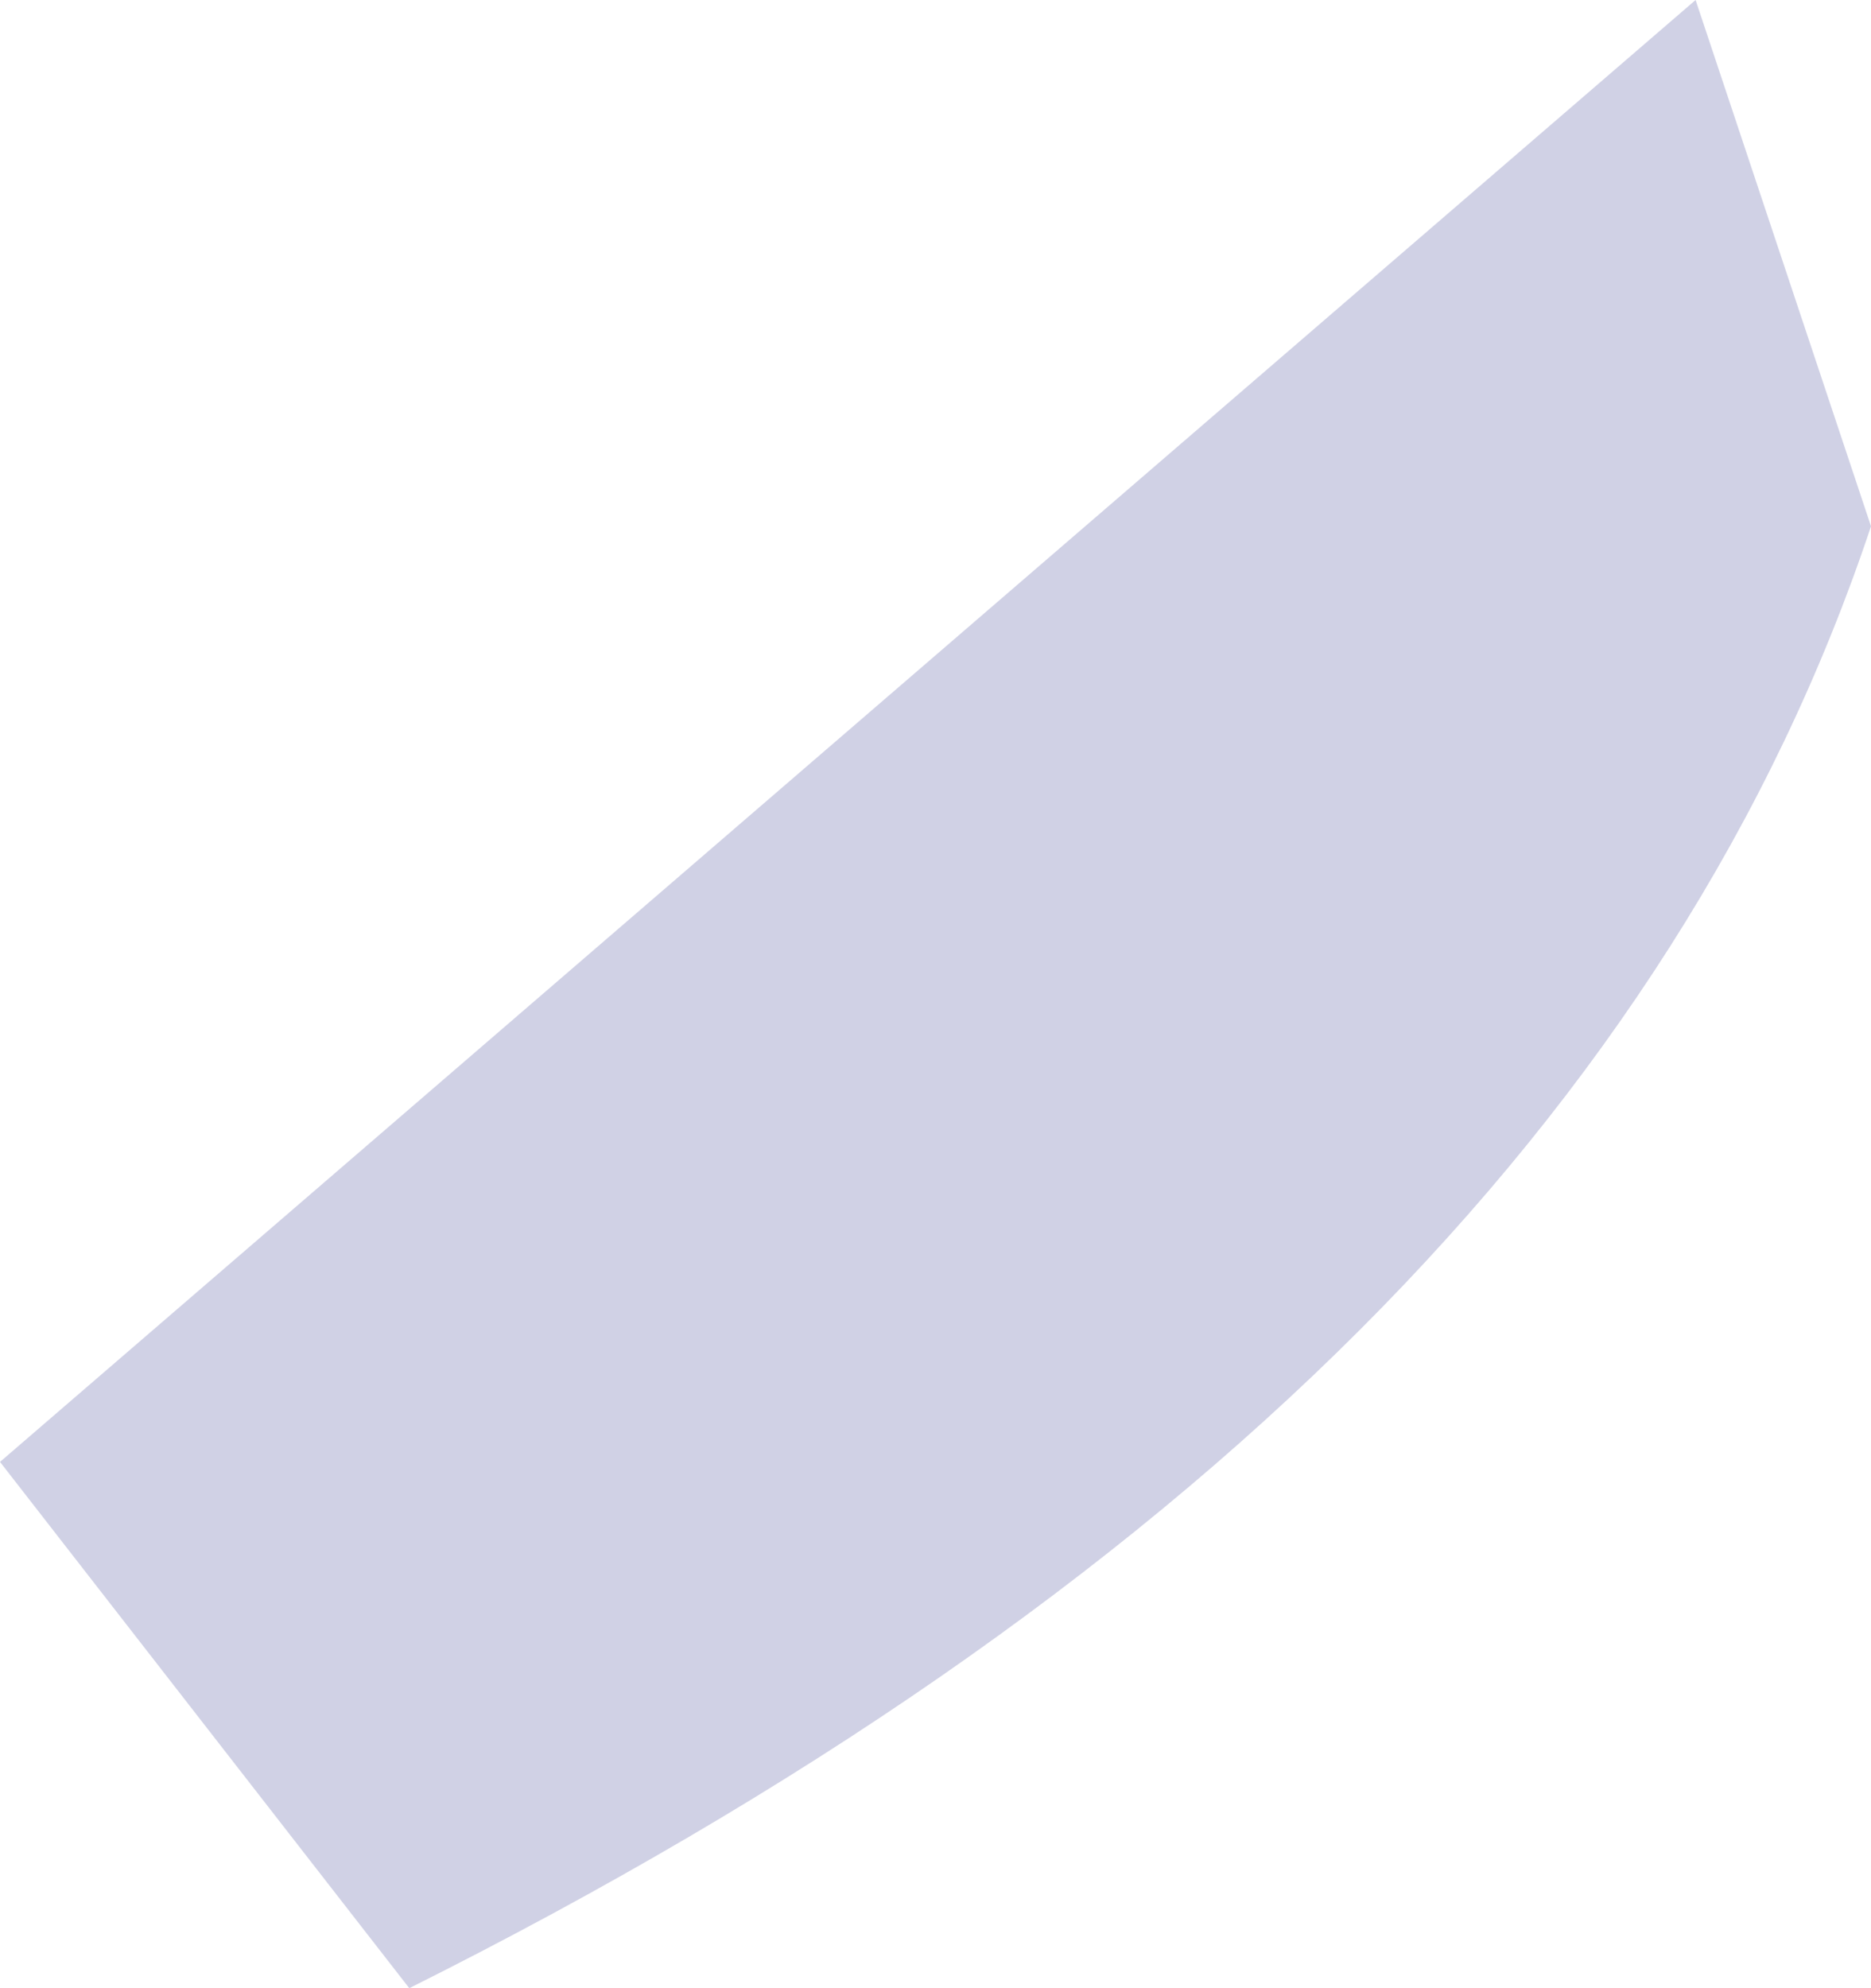 <?xml version="1.0" encoding="UTF-8" standalone="no"?>
<svg xmlns:xlink="http://www.w3.org/1999/xlink" height="1.7px" width="1.6px" xmlns="http://www.w3.org/2000/svg">
  <g transform="matrix(1.0, 0.0, 0.0, 1.0, -291.35, -199.3)">
    <path d="M292.95 199.75 Q292.7 200.5 291.7 201.0 L291.35 200.55 292.8 199.3 292.95 199.75" fill="#d0d1e5" fill-rule="evenodd" stroke="none"/>
  </g>
</svg>
